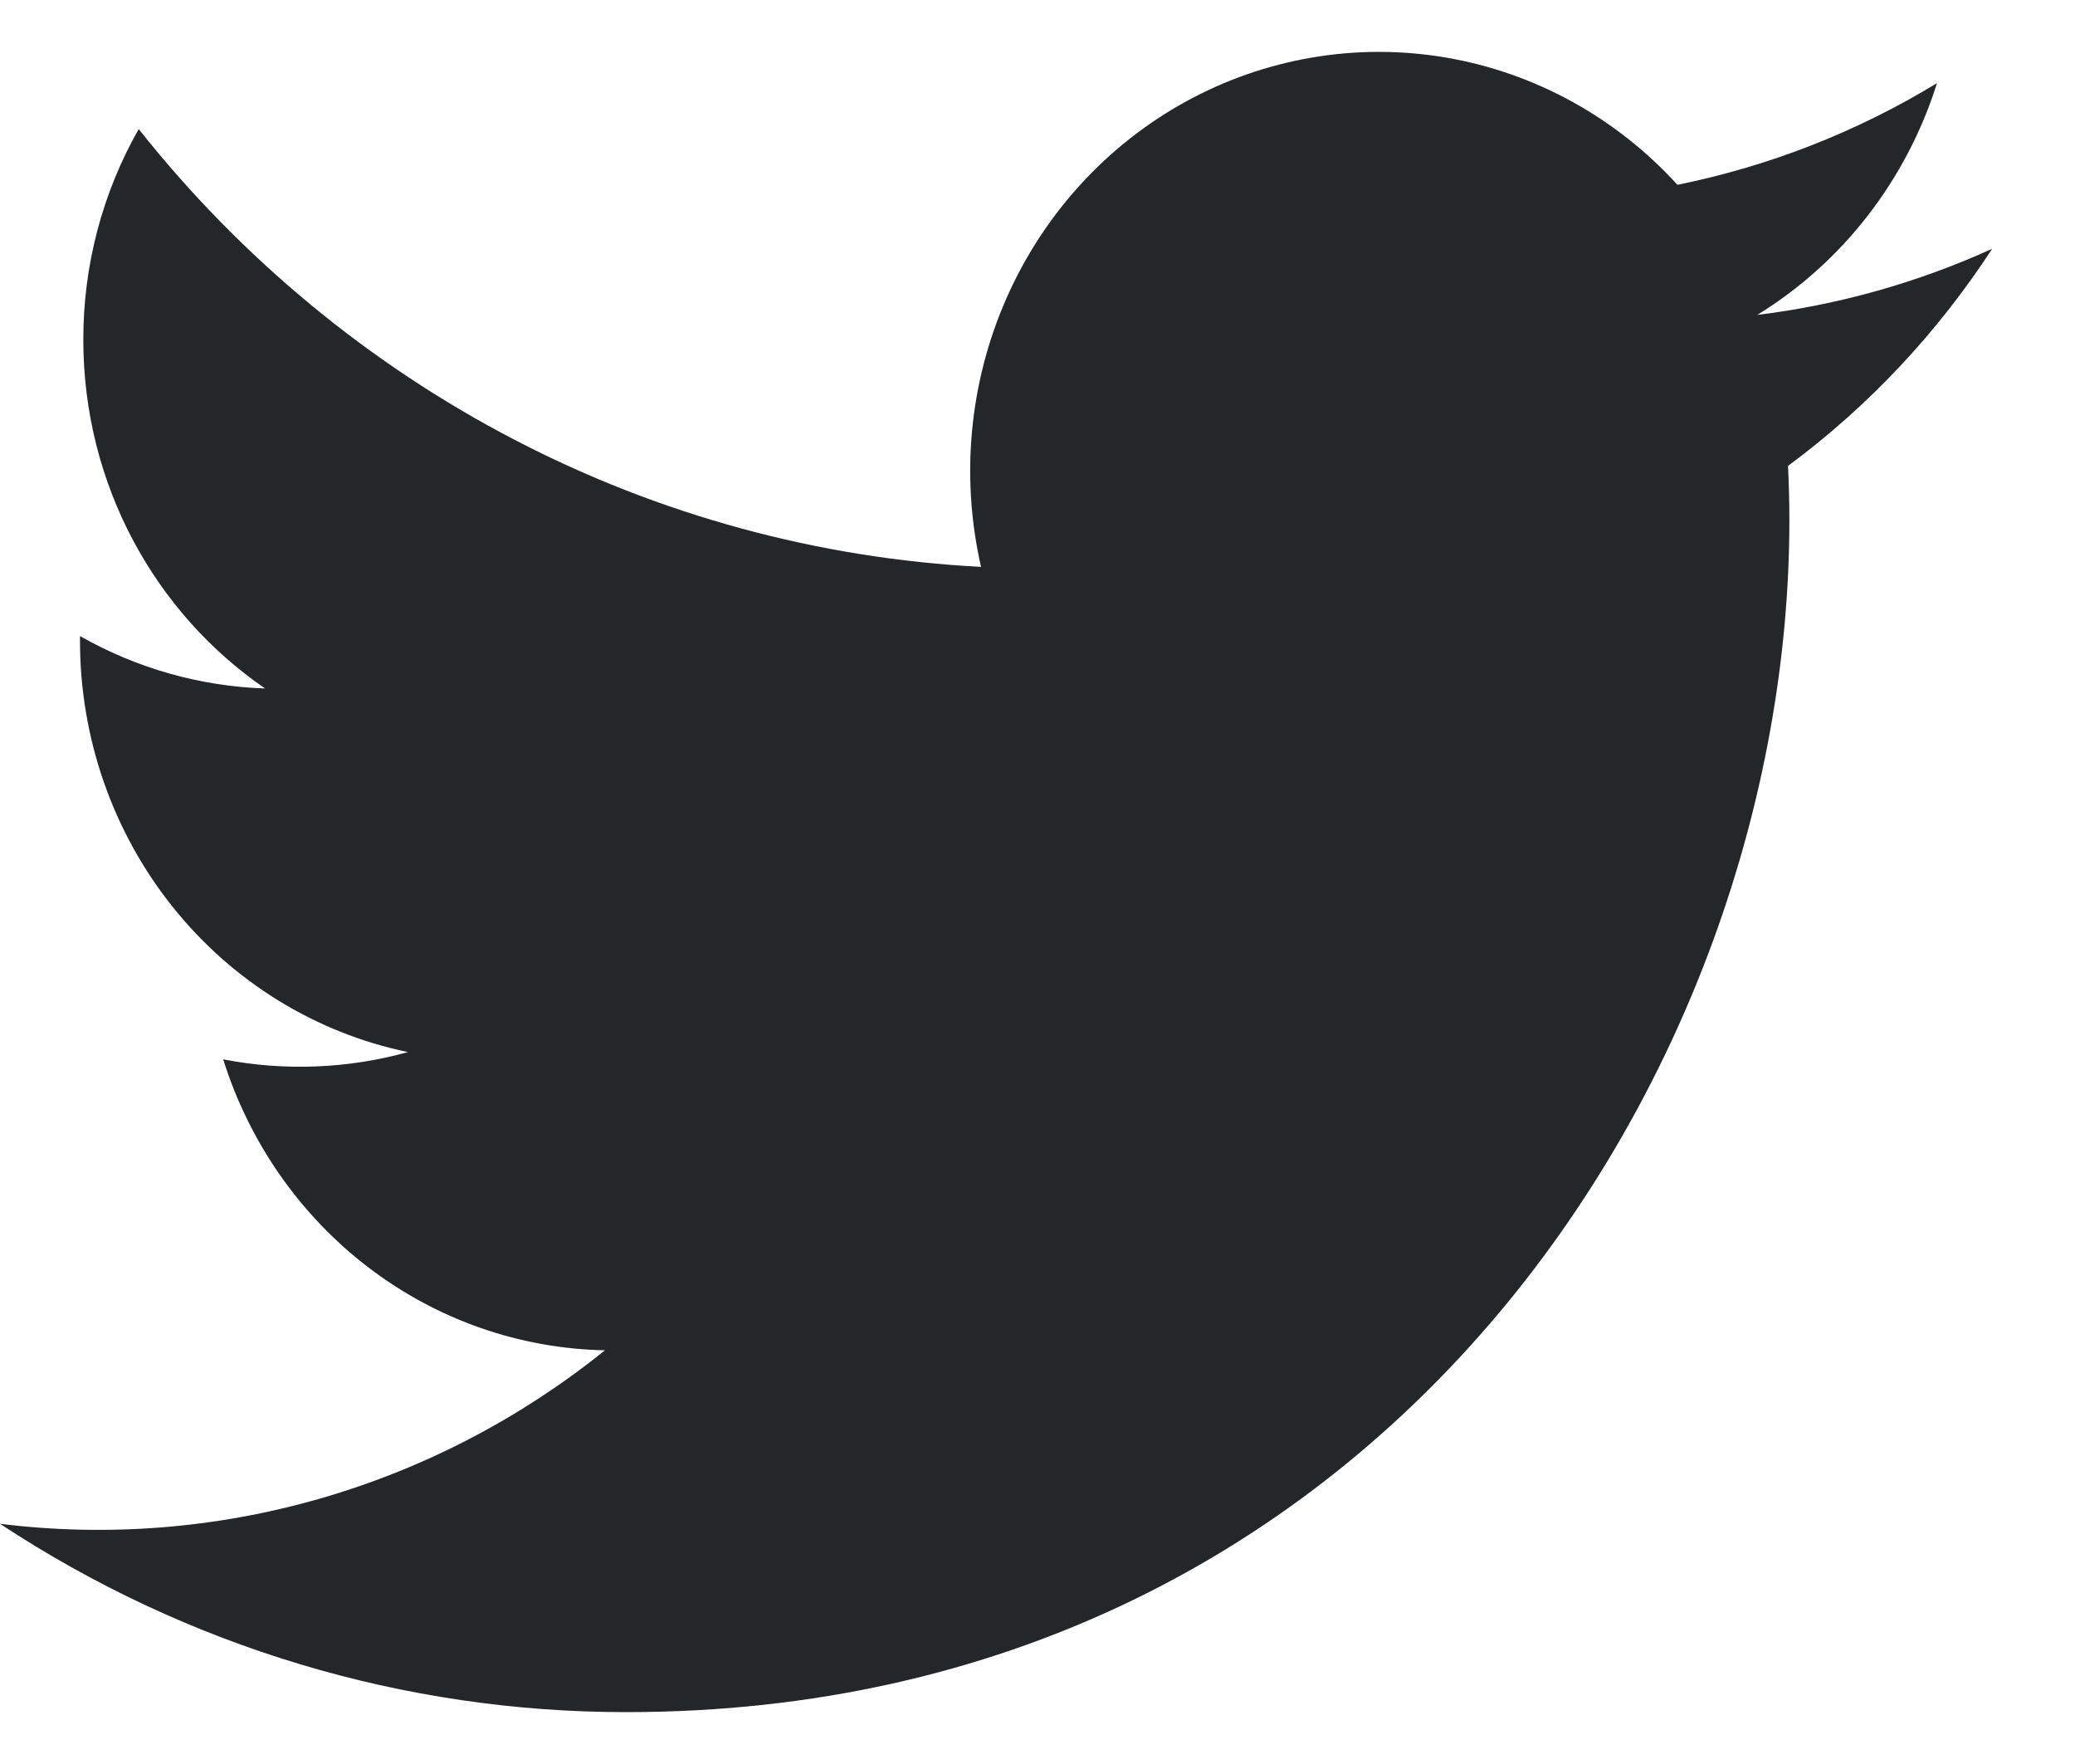 <svg width="20" height="17" viewBox="0 0 20 17" fill="none" xmlns="http://www.w3.org/2000/svg">
<path d="M19.199 2.399C18.48 2.725 17.717 2.939 16.937 3.035C17.76 2.53 18.375 1.736 18.67 0.801C17.897 1.272 17.051 1.602 16.168 1.781C15.575 1.13 14.789 0.699 13.933 0.554C13.076 0.409 12.197 0.558 11.431 0.978C10.666 1.398 10.057 2.065 9.7 2.876C9.343 3.687 9.257 4.596 9.456 5.463C7.89 5.382 6.357 4.965 4.959 4.238C3.56 3.511 2.326 2.491 1.337 1.244C0.986 1.86 0.802 2.561 0.803 3.274C0.803 4.674 1.499 5.911 2.555 6.635C1.93 6.614 1.318 6.441 0.771 6.13V6.18C0.772 7.112 1.086 8.016 1.662 8.737C2.238 9.459 3.04 9.954 3.932 10.139C3.351 10.3 2.742 10.324 2.151 10.209C2.403 11.011 2.893 11.713 3.553 12.216C4.212 12.719 5.009 12.997 5.831 13.013C5.014 13.671 4.079 14.157 3.078 14.444C2.077 14.731 1.032 14.813 0 14.685C1.801 15.872 3.897 16.502 6.038 16.5C13.284 16.5 17.247 10.348 17.247 5.012C17.247 4.838 17.242 4.662 17.234 4.49C18.006 3.919 18.671 3.211 19.2 2.4L19.199 2.399Z" fill="#23272A"/>
</svg>

